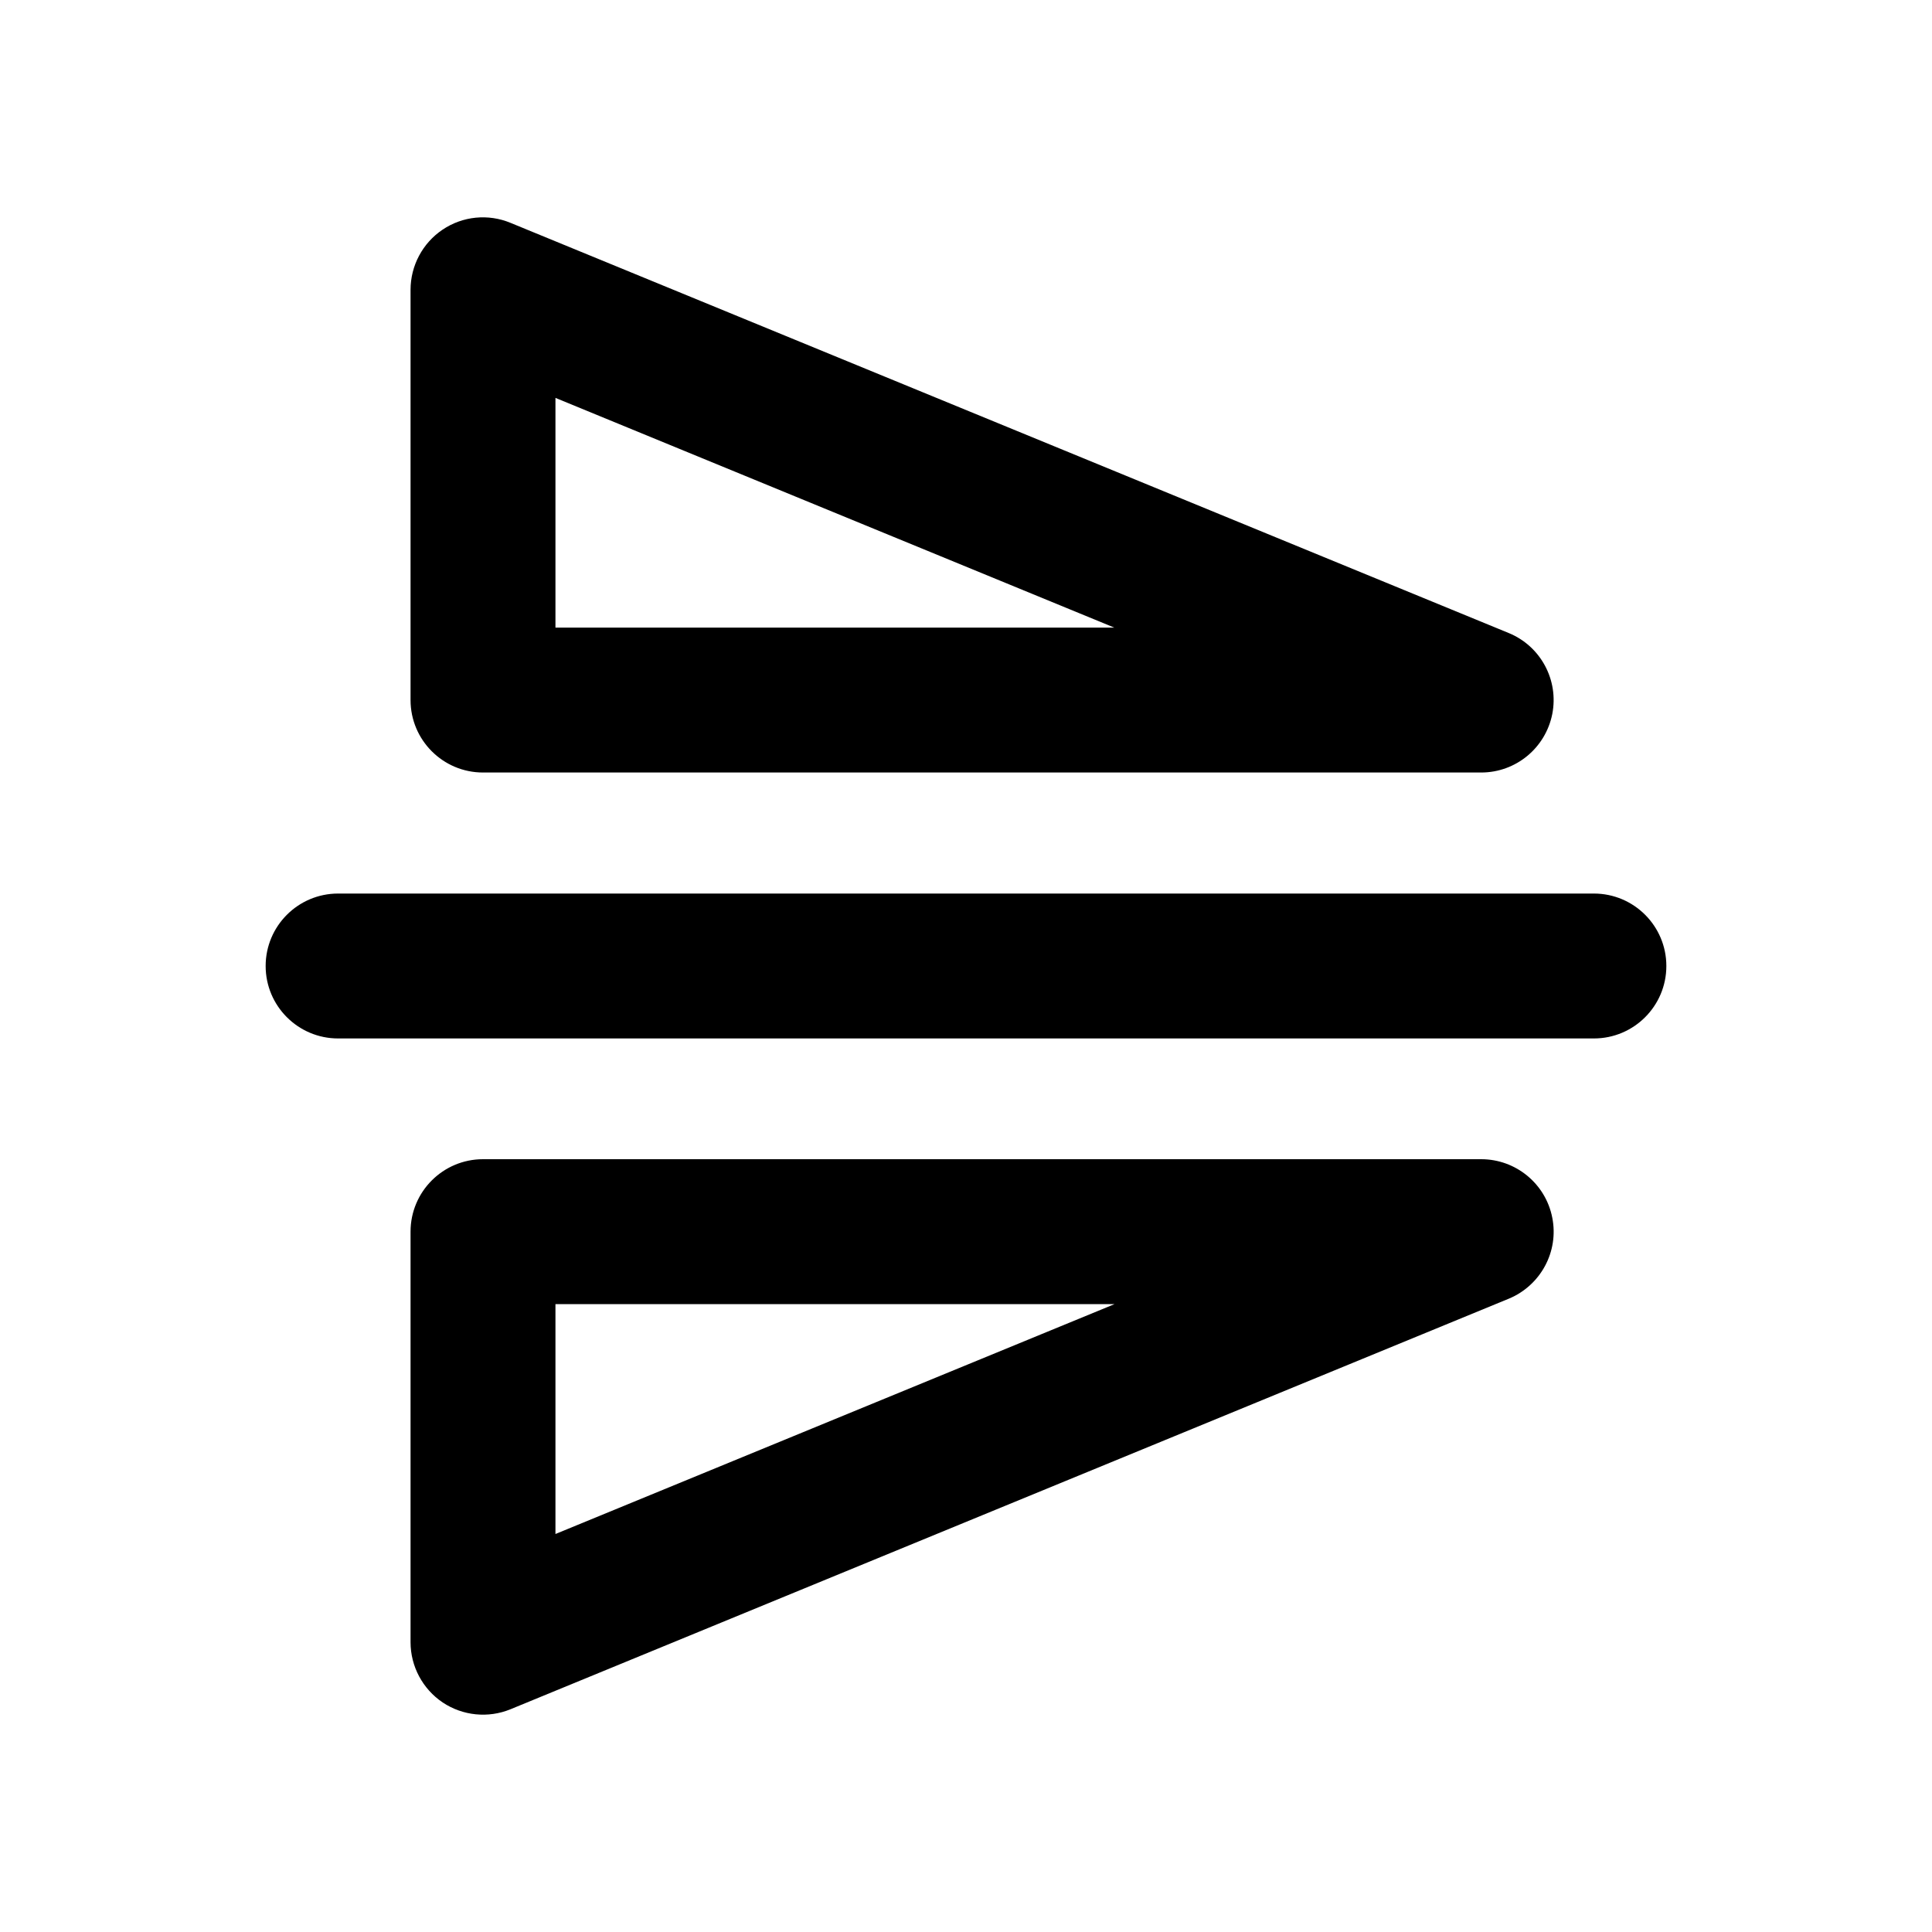 <svg xmlns="http://www.w3.org/2000/svg" viewBox="0 0 20 20"><path fill-rule="evenodd" d="M2.75 10c0-.414.336-.75.75-.75h13c.414 0 .75.336.75.75s-.336.75-.75.75h-13c-.414 0-.75-.336-.75-.75Z" clip-rule="evenodd" style="fill:color(display-p3 .29 .29 .29);fill-opacity:1"/><path fill-rule="evenodd" d="M4.25 12.75c0-.414.336-.75.75-.75h10.333c.358 0 .667.253.736.605.07.351-.12.702-.45.839l-10.334 4.25c-.231.095-.495.068-.702-.07-.208-.14-.333-.374-.333-.624v-4.25Zm1.5.75v2.38l5.788-2.38h-5.788Z" clip-rule="evenodd" style="fill:color(display-p3 .29 .29 .29);fill-opacity:1"/><path fill-rule="evenodd" d="M4.582 2.377c.208-.14.472-.166.703-.07l10.333 4.246c.332.136.52.488.451.839-.07.351-.377.605-.736.605h-10.333c-.414 0-.75-.336-.75-.75v-4.247c0-.25.125-.484.332-.623Zm1.168 1.742v2.378h5.785l-5.785-2.378Z" clip-rule="evenodd" style="fill:color(display-p3 .29 .29 .29);fill-opacity:1"/></svg>